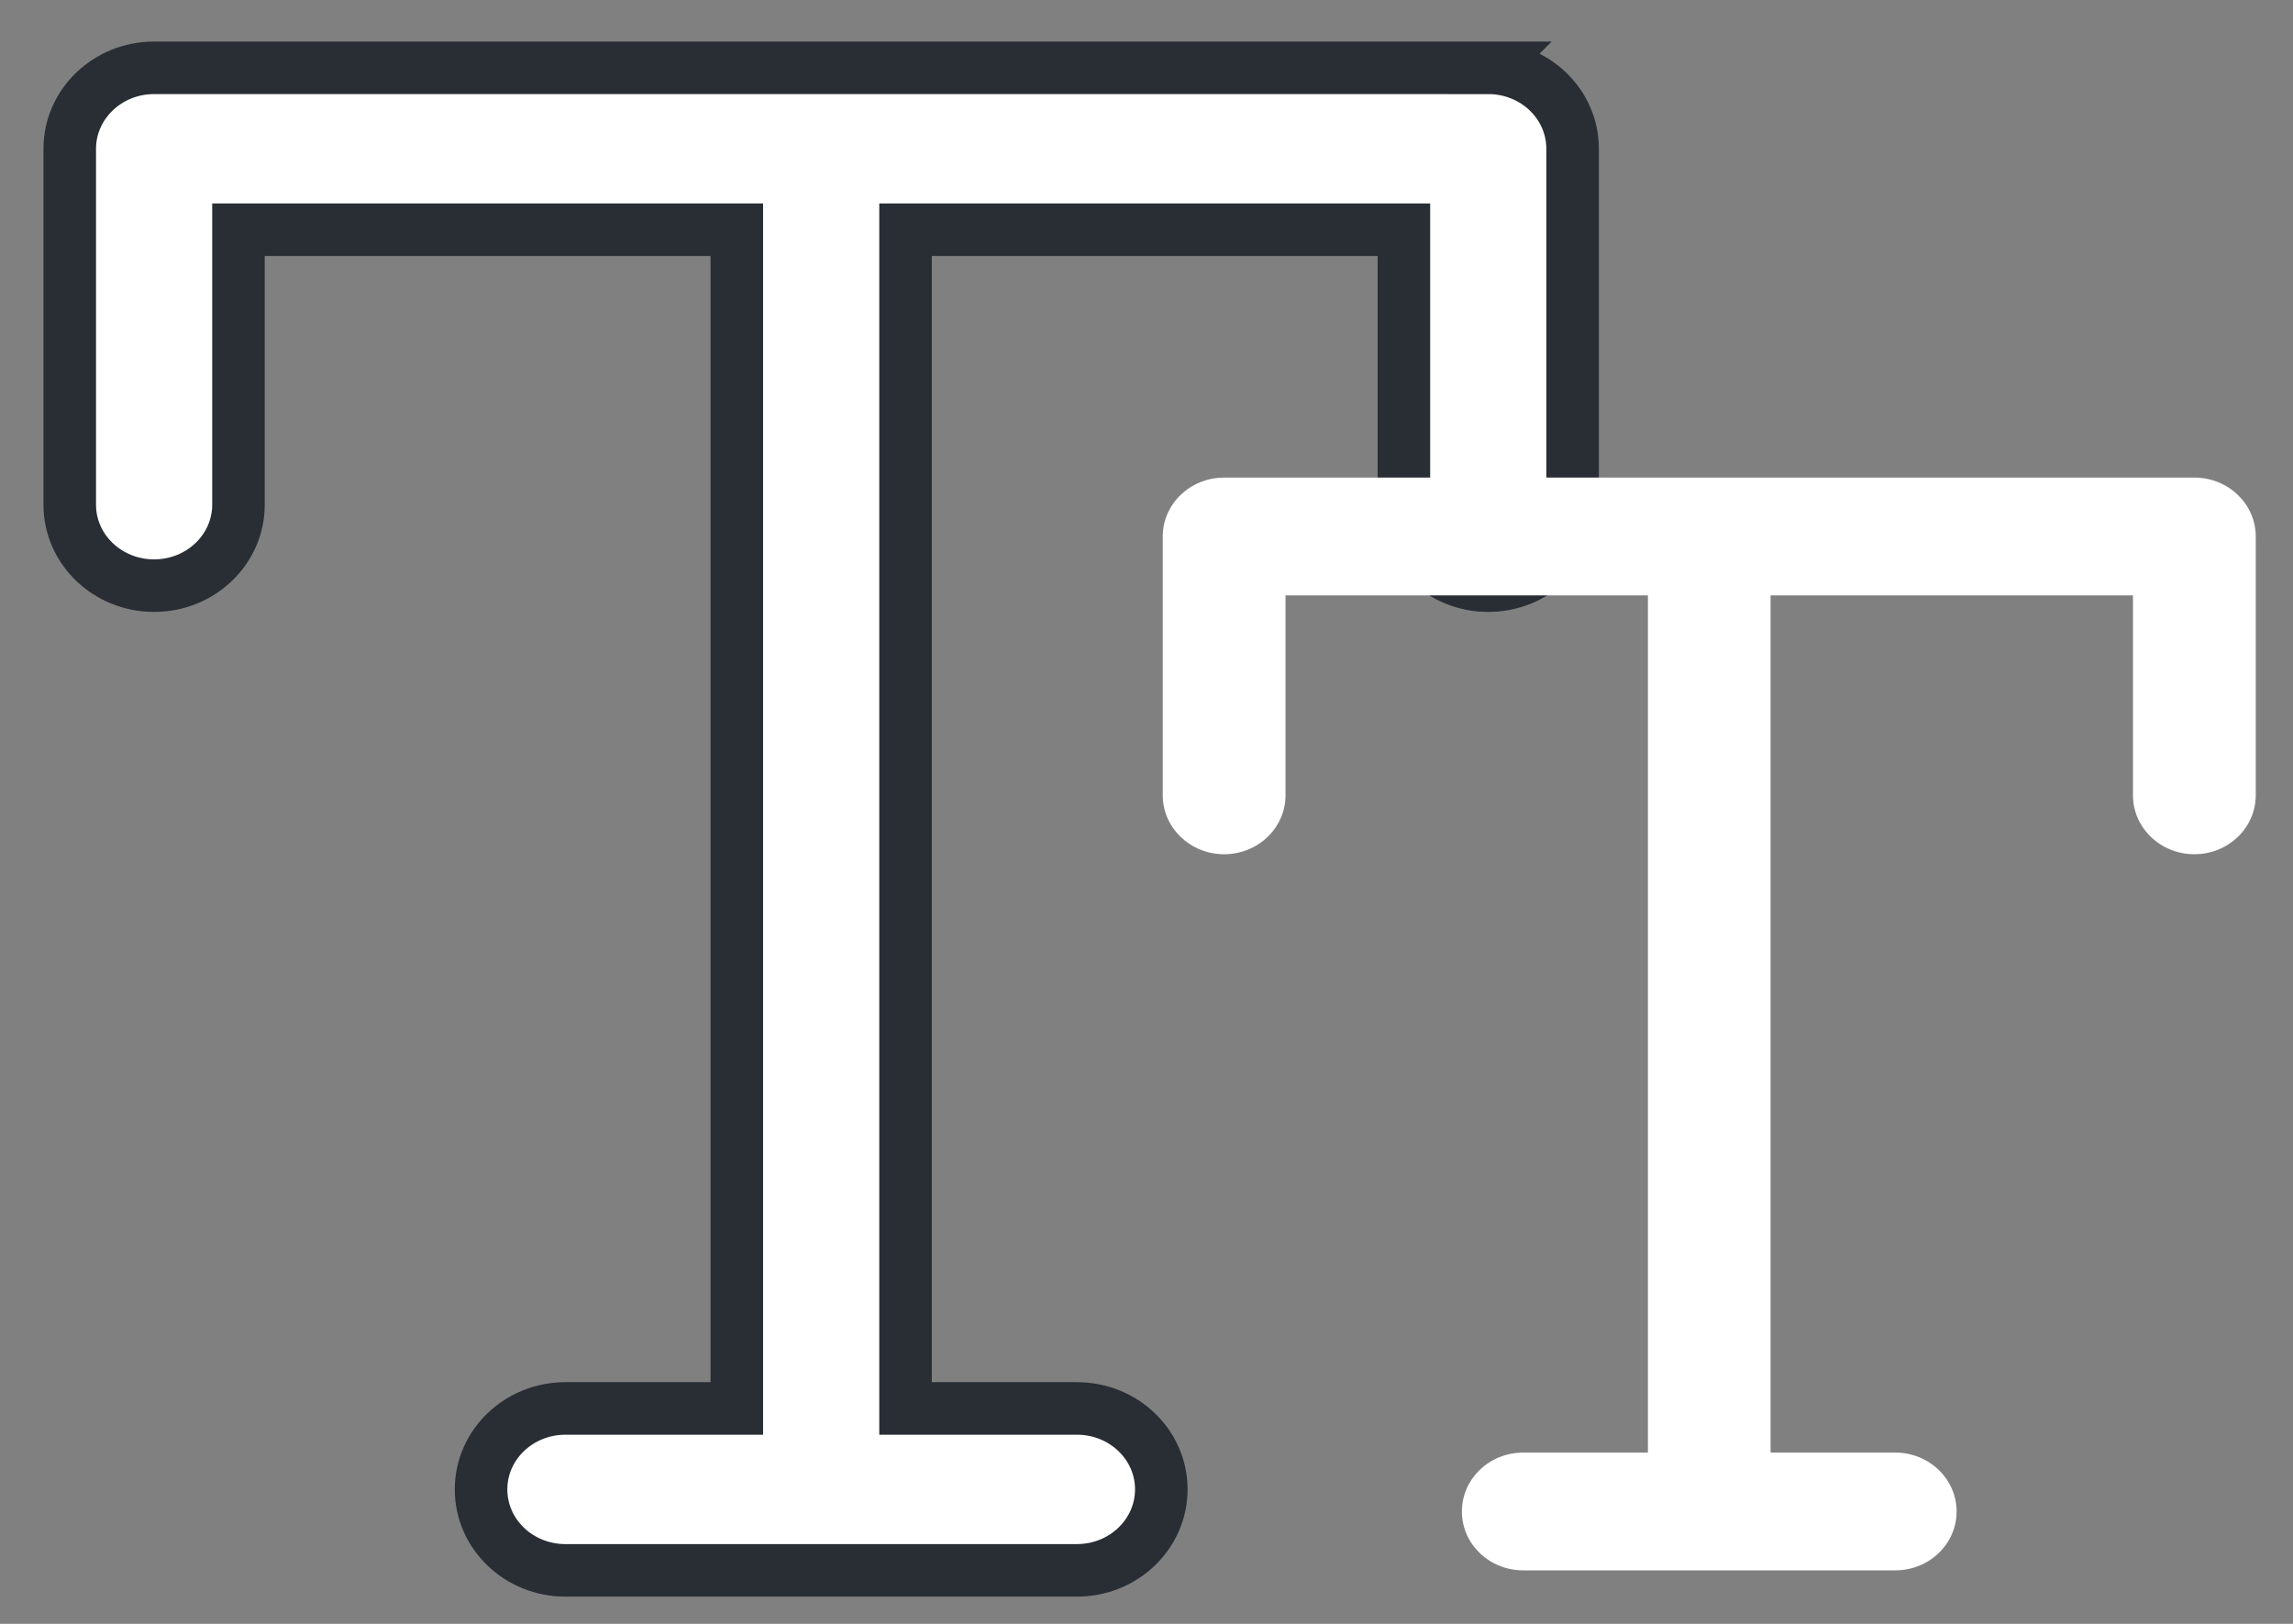 <svg xmlns="http://www.w3.org/2000/svg" width="24" height="17" viewBox="0 0 24 17">
    <rect x="0" y="0" width="24" height="17" fill="#808080" stroke="none"/>
    <g fill="#FFF">
        <path stroke="#292D34" stroke-width=".55" d="M14.847 0H.883C.395 0 0 .38 0 .848v3.726c0 .468.395.847.883.847s.883-.38.883-.847V1.695h5.216v12.34H5.188c-.488 0-.883.38-.883.847 0 .469.395.848.883.848h5.354c.488 0 .883-.38.883-.848 0-.468-.395-.847-.883-.847H8.748V1.695h5.216v2.879c0 .468.395.847.883.847s.883-.38.883-.847V.848c0-.469-.395-.848-.883-.848z" transform="translate(.73 .71)"/>
        <path d="M22.238 4.29H12.082c-.354 0-.642.276-.642.616v2.71c0 .34.288.617.642.617.355 0 .643-.276.643-.617V5.523h3.793v8.974h-1.305c-.355 0-.642.276-.642.617 0 .34.287.616.642.616h3.894c.355 0 .642-.276.642-.616 0-.34-.287-.617-.642-.617h-1.305V5.523h3.793v2.093c0 .34.288.617.643.617.354 0 .642-.276.642-.617v-2.71c0-.34-.288-.616-.642-.616z" transform="translate(.73 .71)"/>
    </g>
</svg>
